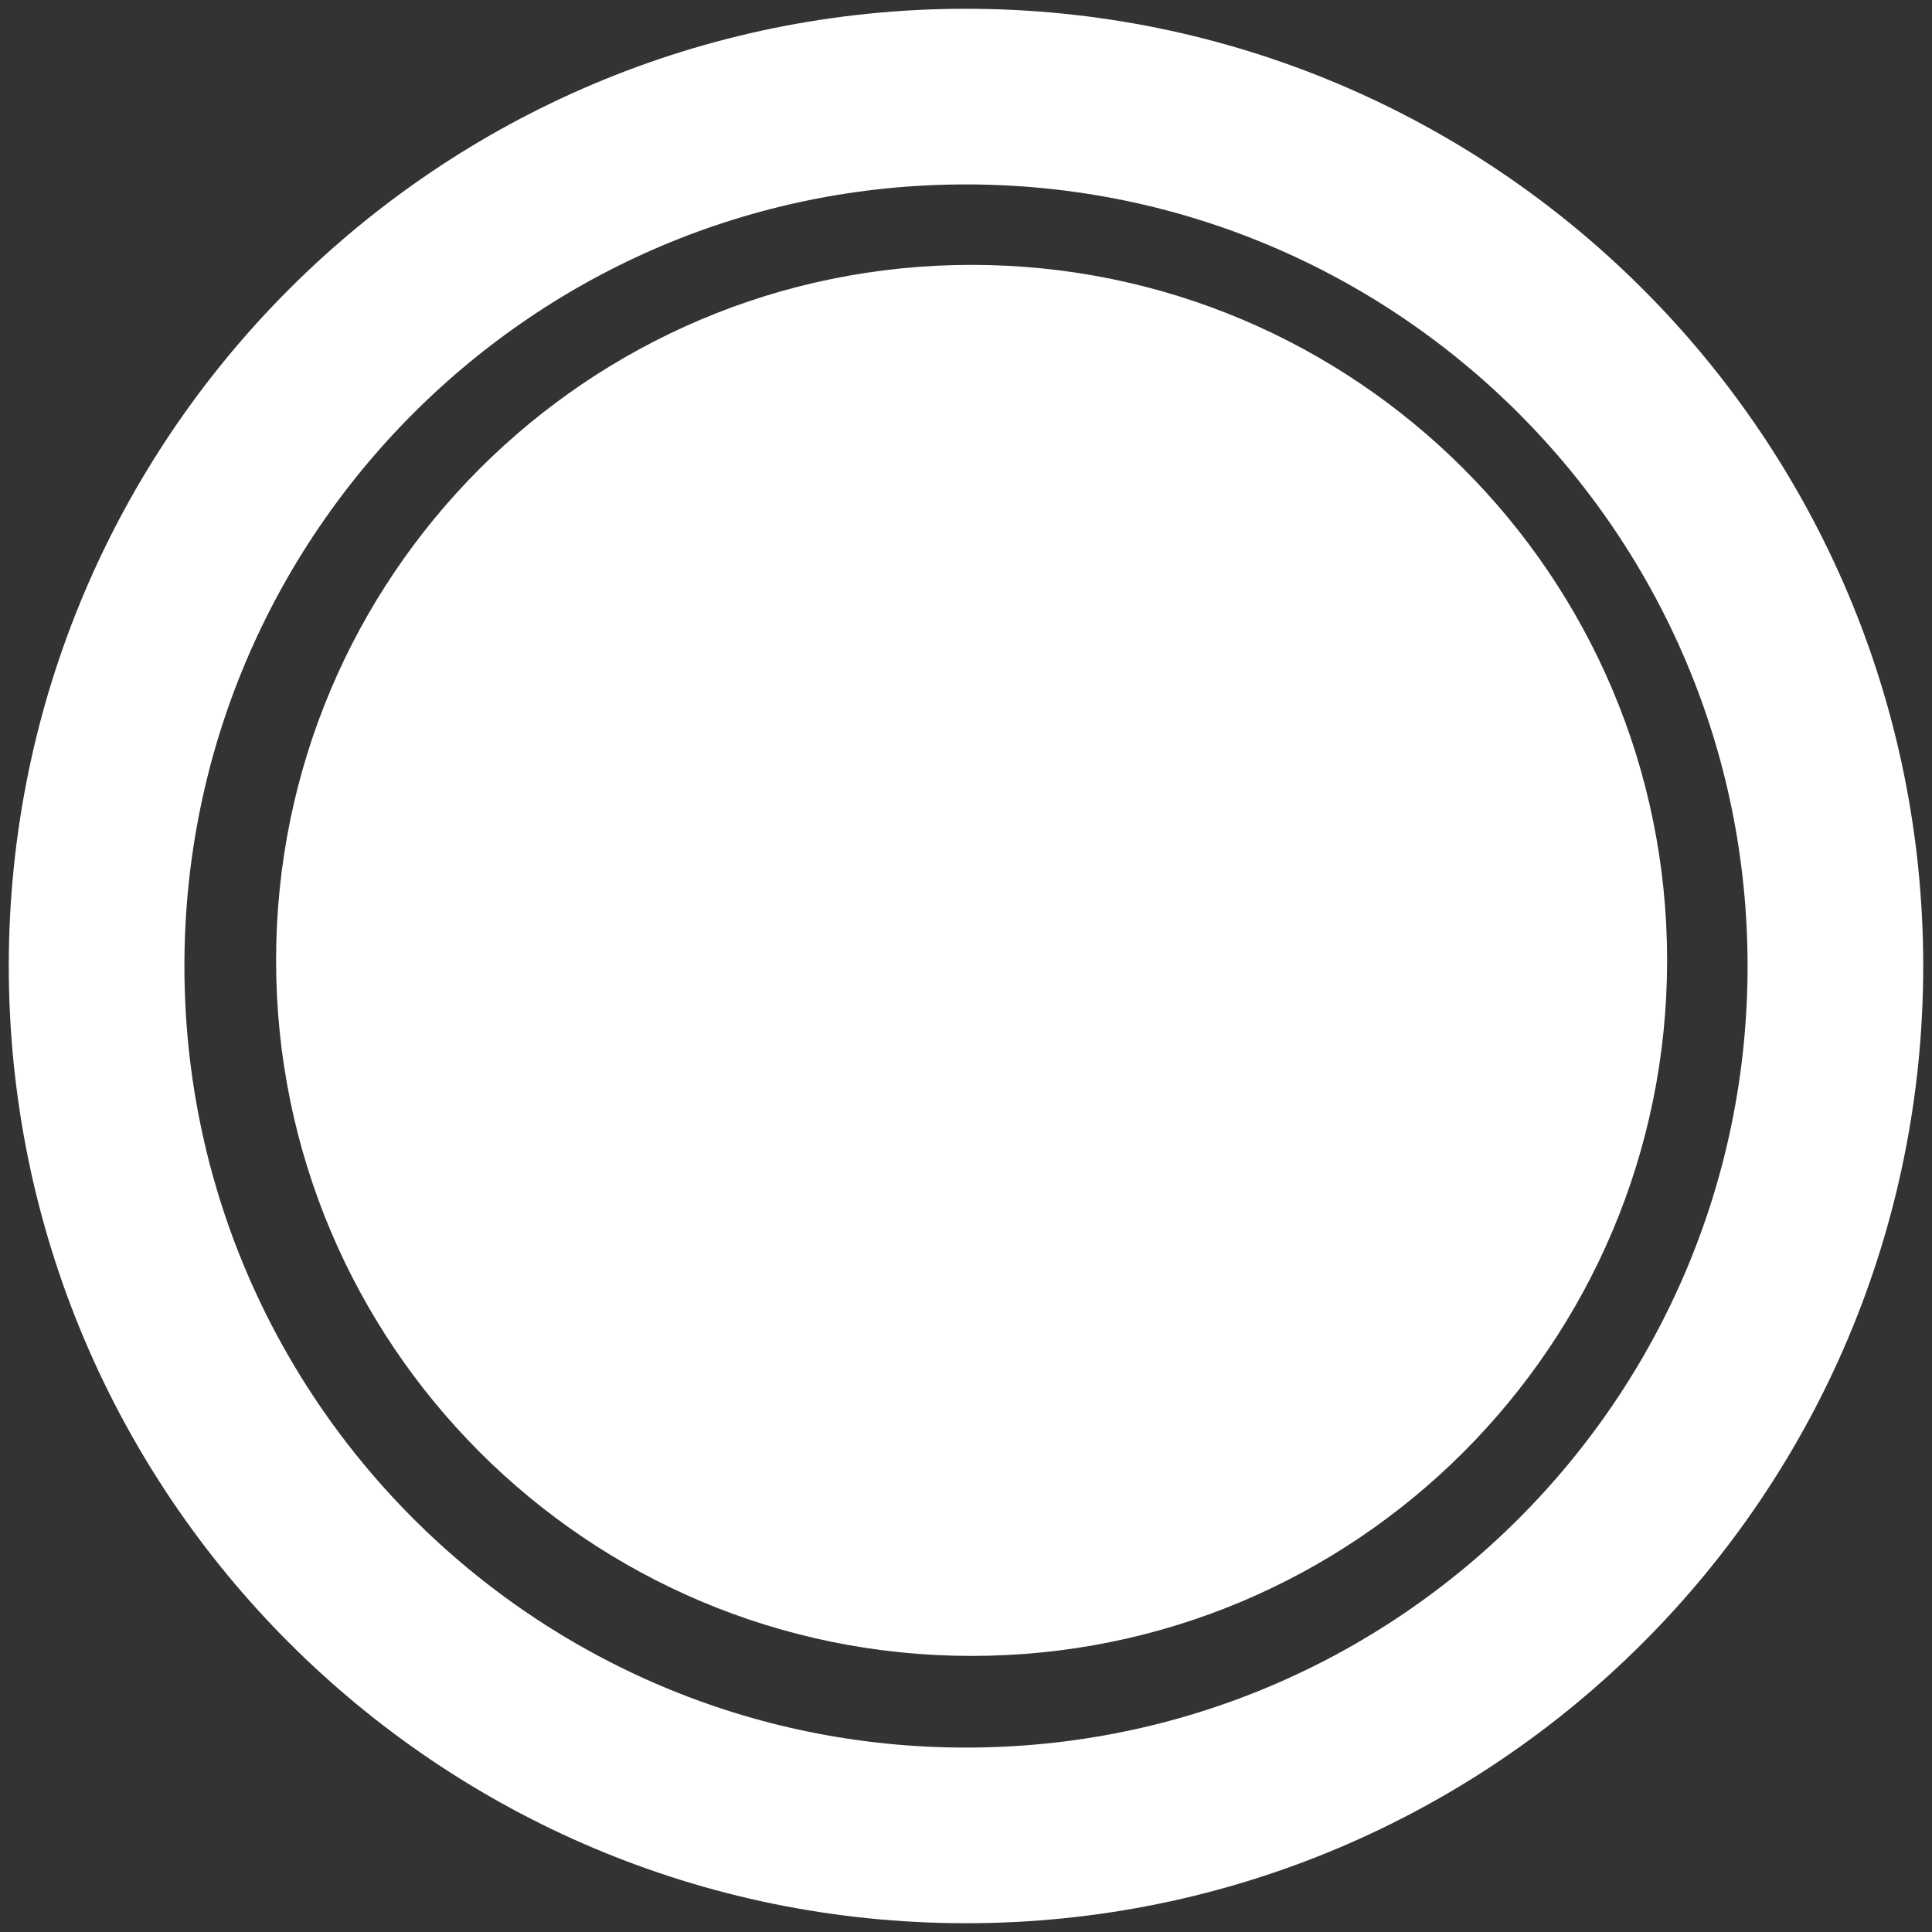 <svg width="110" height="110" viewBox="0 0 110 110" fill="none" xmlns="http://www.w3.org/2000/svg">
<rect x="0" y="0" width="110" height="110" fill="#333333" stroke="none"/>
<path d="M104.5 55C104.5 82.338 82.338 104.5 55 104.5C27.662 104.5 5.5 82.338 5.5 55C5.5 27.662 27.662 5.5 55 5.5C82.338 5.5 104.5 27.662 104.5 55Z" stroke="white" stroke-width="10"/>
<path d="M55.319 15.081C33.448 15.081 15.719 32.811 15.719 54.681C15.719 76.551 33.448 94.281 55.319 94.281C77.189 94.281 94.919 76.551 94.919 54.681C94.919 32.811 77.189 15.081 55.319 15.081Z" fill="white"/>
</svg>
